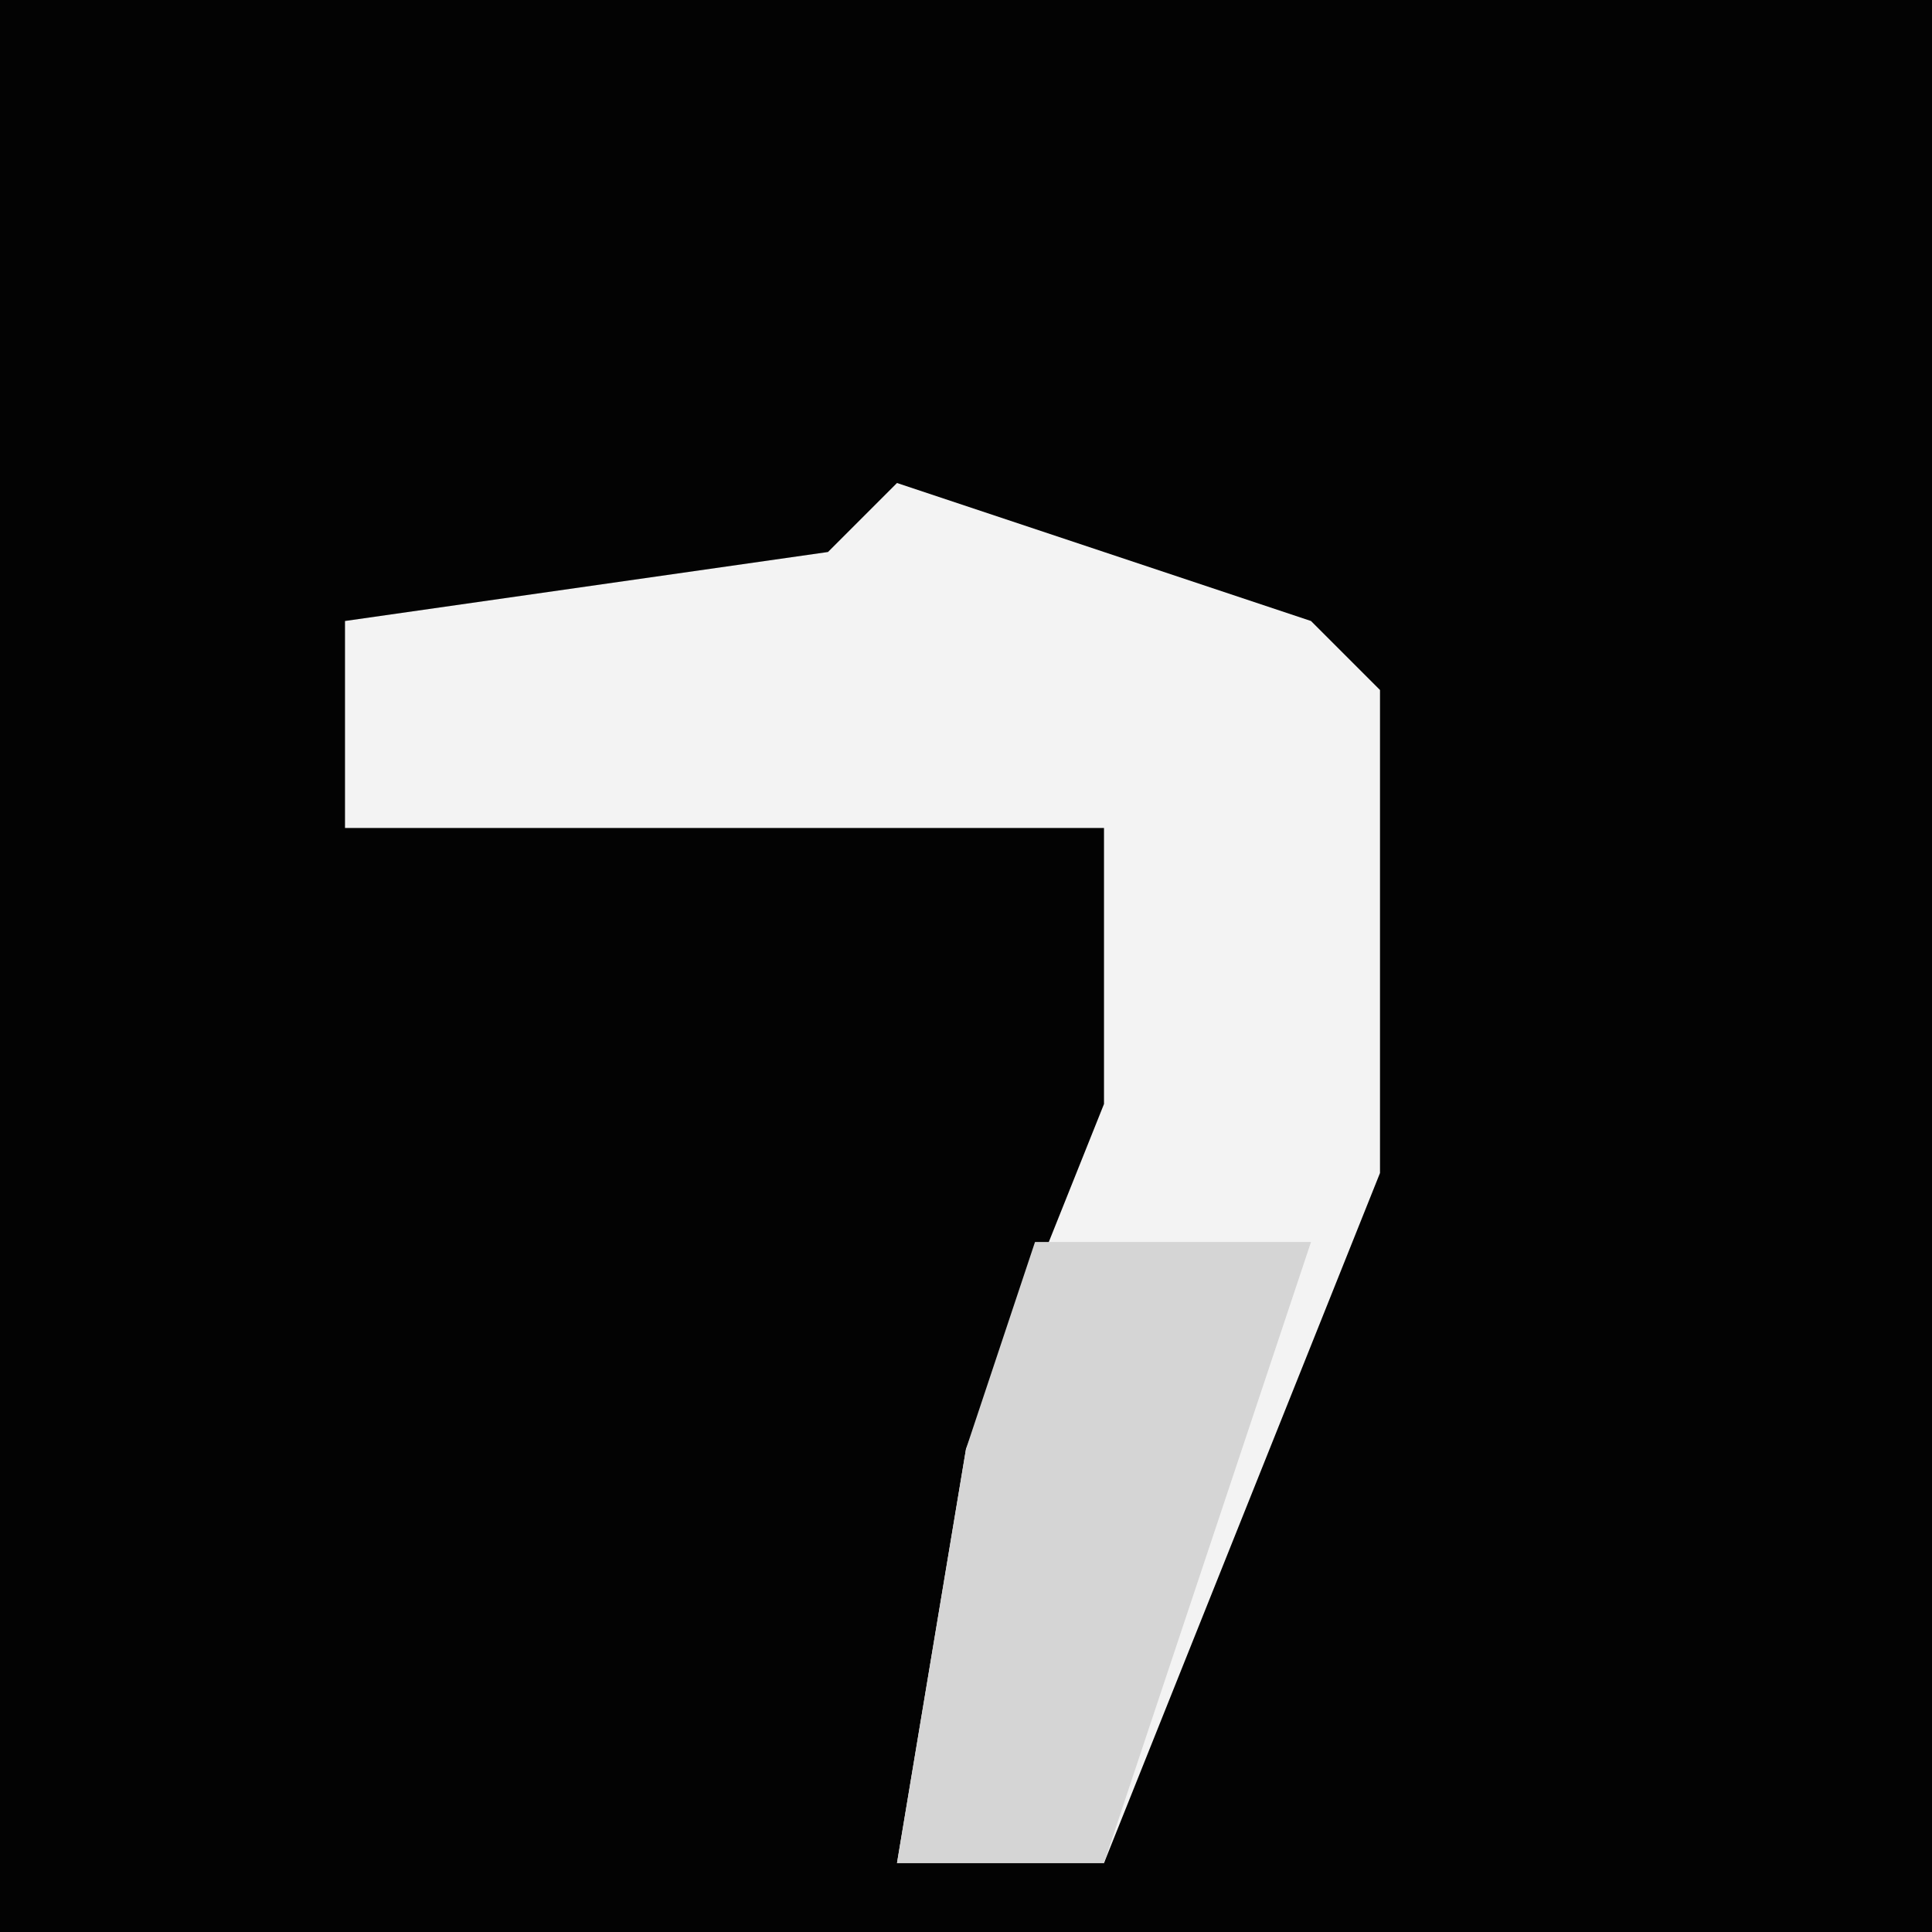 <?xml version="1.0" encoding="UTF-8"?>
<svg version="1.1" xmlns="http://www.w3.org/2000/svg" width="28" height="28">
<path d="M0,0 L28,0 L28,28 L0,28 Z " fill="#030303" transform="translate(0,0)"/>
<path d="M0,0 L6,2 L7,3 L7,10 L3,20 L0,20 L1,14 L3,9 L3,5 L-8,5 L-8,2 L-1,1 Z " fill="#F3F3F3" transform="translate(13,7)"/>
<path d="M0,0 L4,0 L1,9 L-2,9 L-1,3 Z " fill="#D5D5D5" transform="translate(15,18)"/>
</svg>
